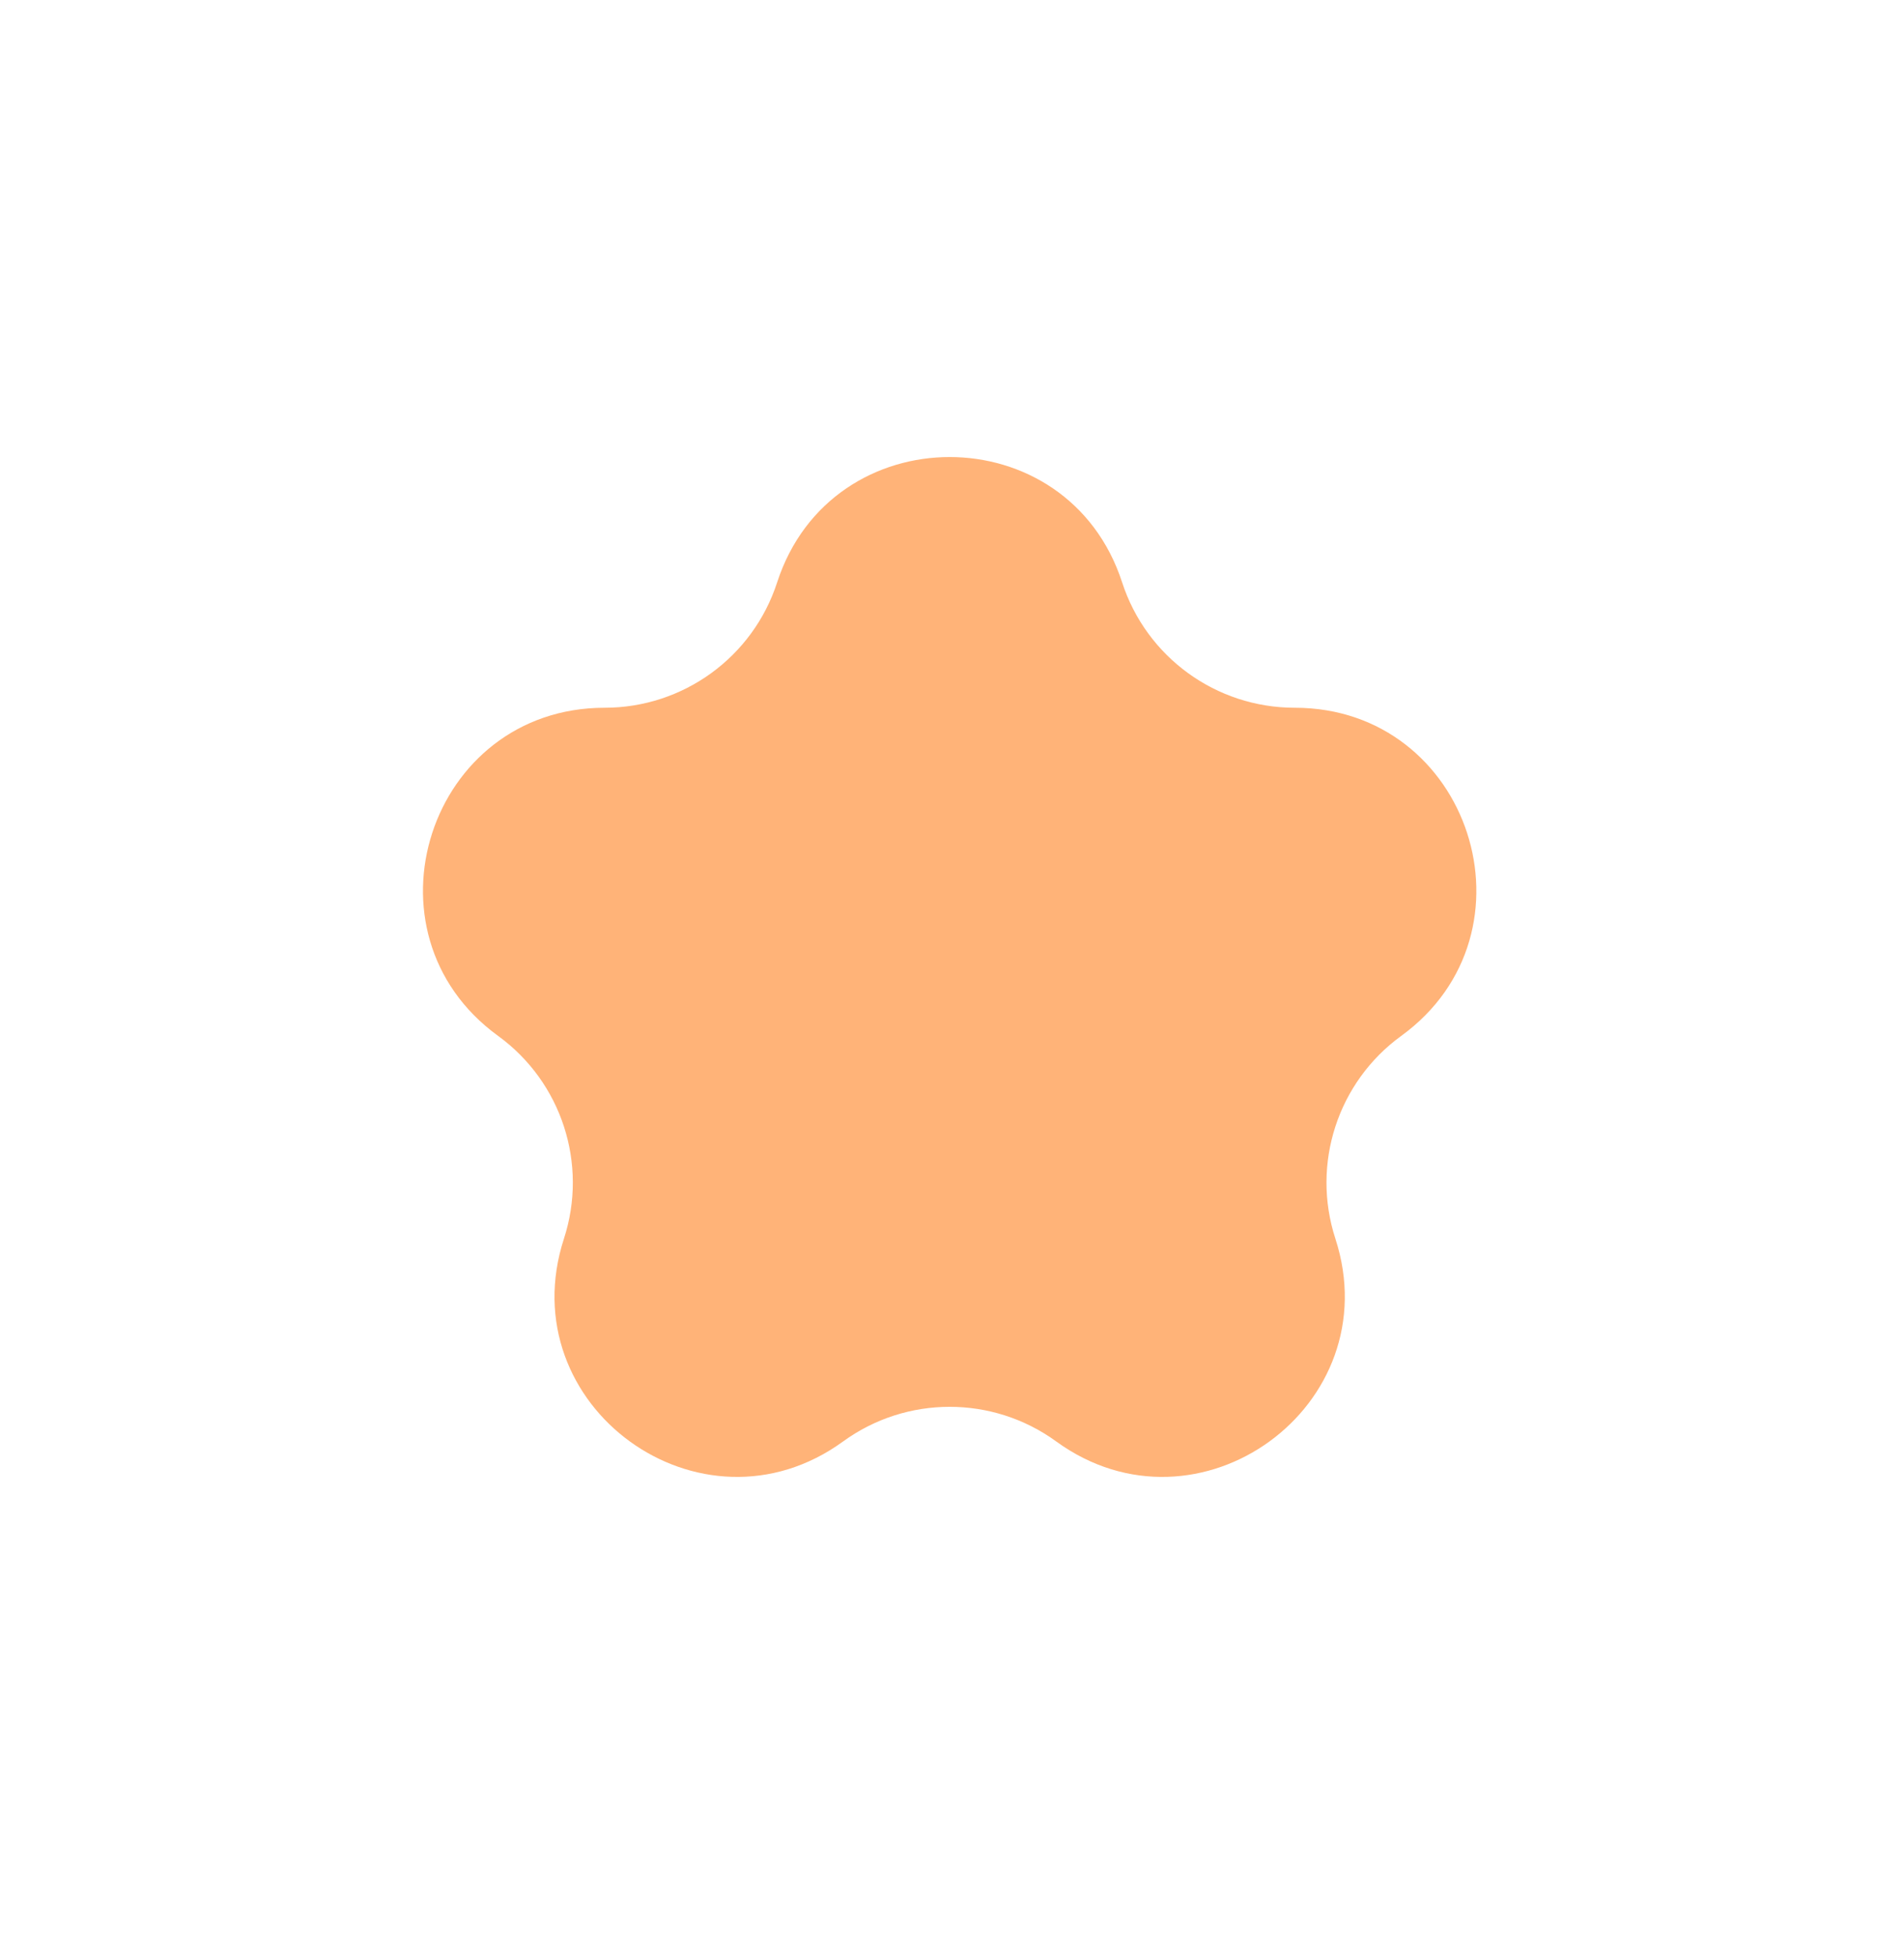 <svg width="37" height="38" viewBox="0 0 37 38" fill="none" xmlns="http://www.w3.org/2000/svg">
<g filter="url(#filter0_g_160_483)">
<path d="M15.102 11.316C16.158 8.069 20.751 8.069 21.806 11.316C22.278 12.769 23.632 13.752 25.159 13.752C28.573 13.752 29.992 18.121 27.23 20.128C25.995 21.025 25.478 22.616 25.95 24.068C27.005 27.315 23.288 30.015 20.526 28.009C19.291 27.111 17.618 27.111 16.383 28.009C13.621 30.015 9.904 27.315 10.959 24.068C11.431 22.616 10.914 21.025 9.679 20.128C6.917 18.121 8.336 13.752 11.751 13.752C13.277 13.752 14.631 12.769 15.102 11.316Z" fill="#FFB378"/>
</g>
<defs>
<filter id="filter0_g_160_483" x="4.219" y="4.881" width="28.471" height="27.817" filterUnits="userSpaceOnUse" color-interpolation-filters="sRGB">
<feFlood flood-opacity="0" result="BackgroundImageFix"/>
<feBlend mode="normal" in="SourceGraphic" in2="BackgroundImageFix" result="shape"/>
<feTurbulence type="fractalNoise" baseFrequency="2 2" numOctaves="3" seed="8599" />
<feDisplacementMap in="shape" scale="8" xChannelSelector="R" yChannelSelector="G" result="displacedImage" width="100%" height="100%" />
<feMerge result="effect1_texture_160_483">
<feMergeNode in="displacedImage"/>
</feMerge>
</filter>
</defs>
</svg>
